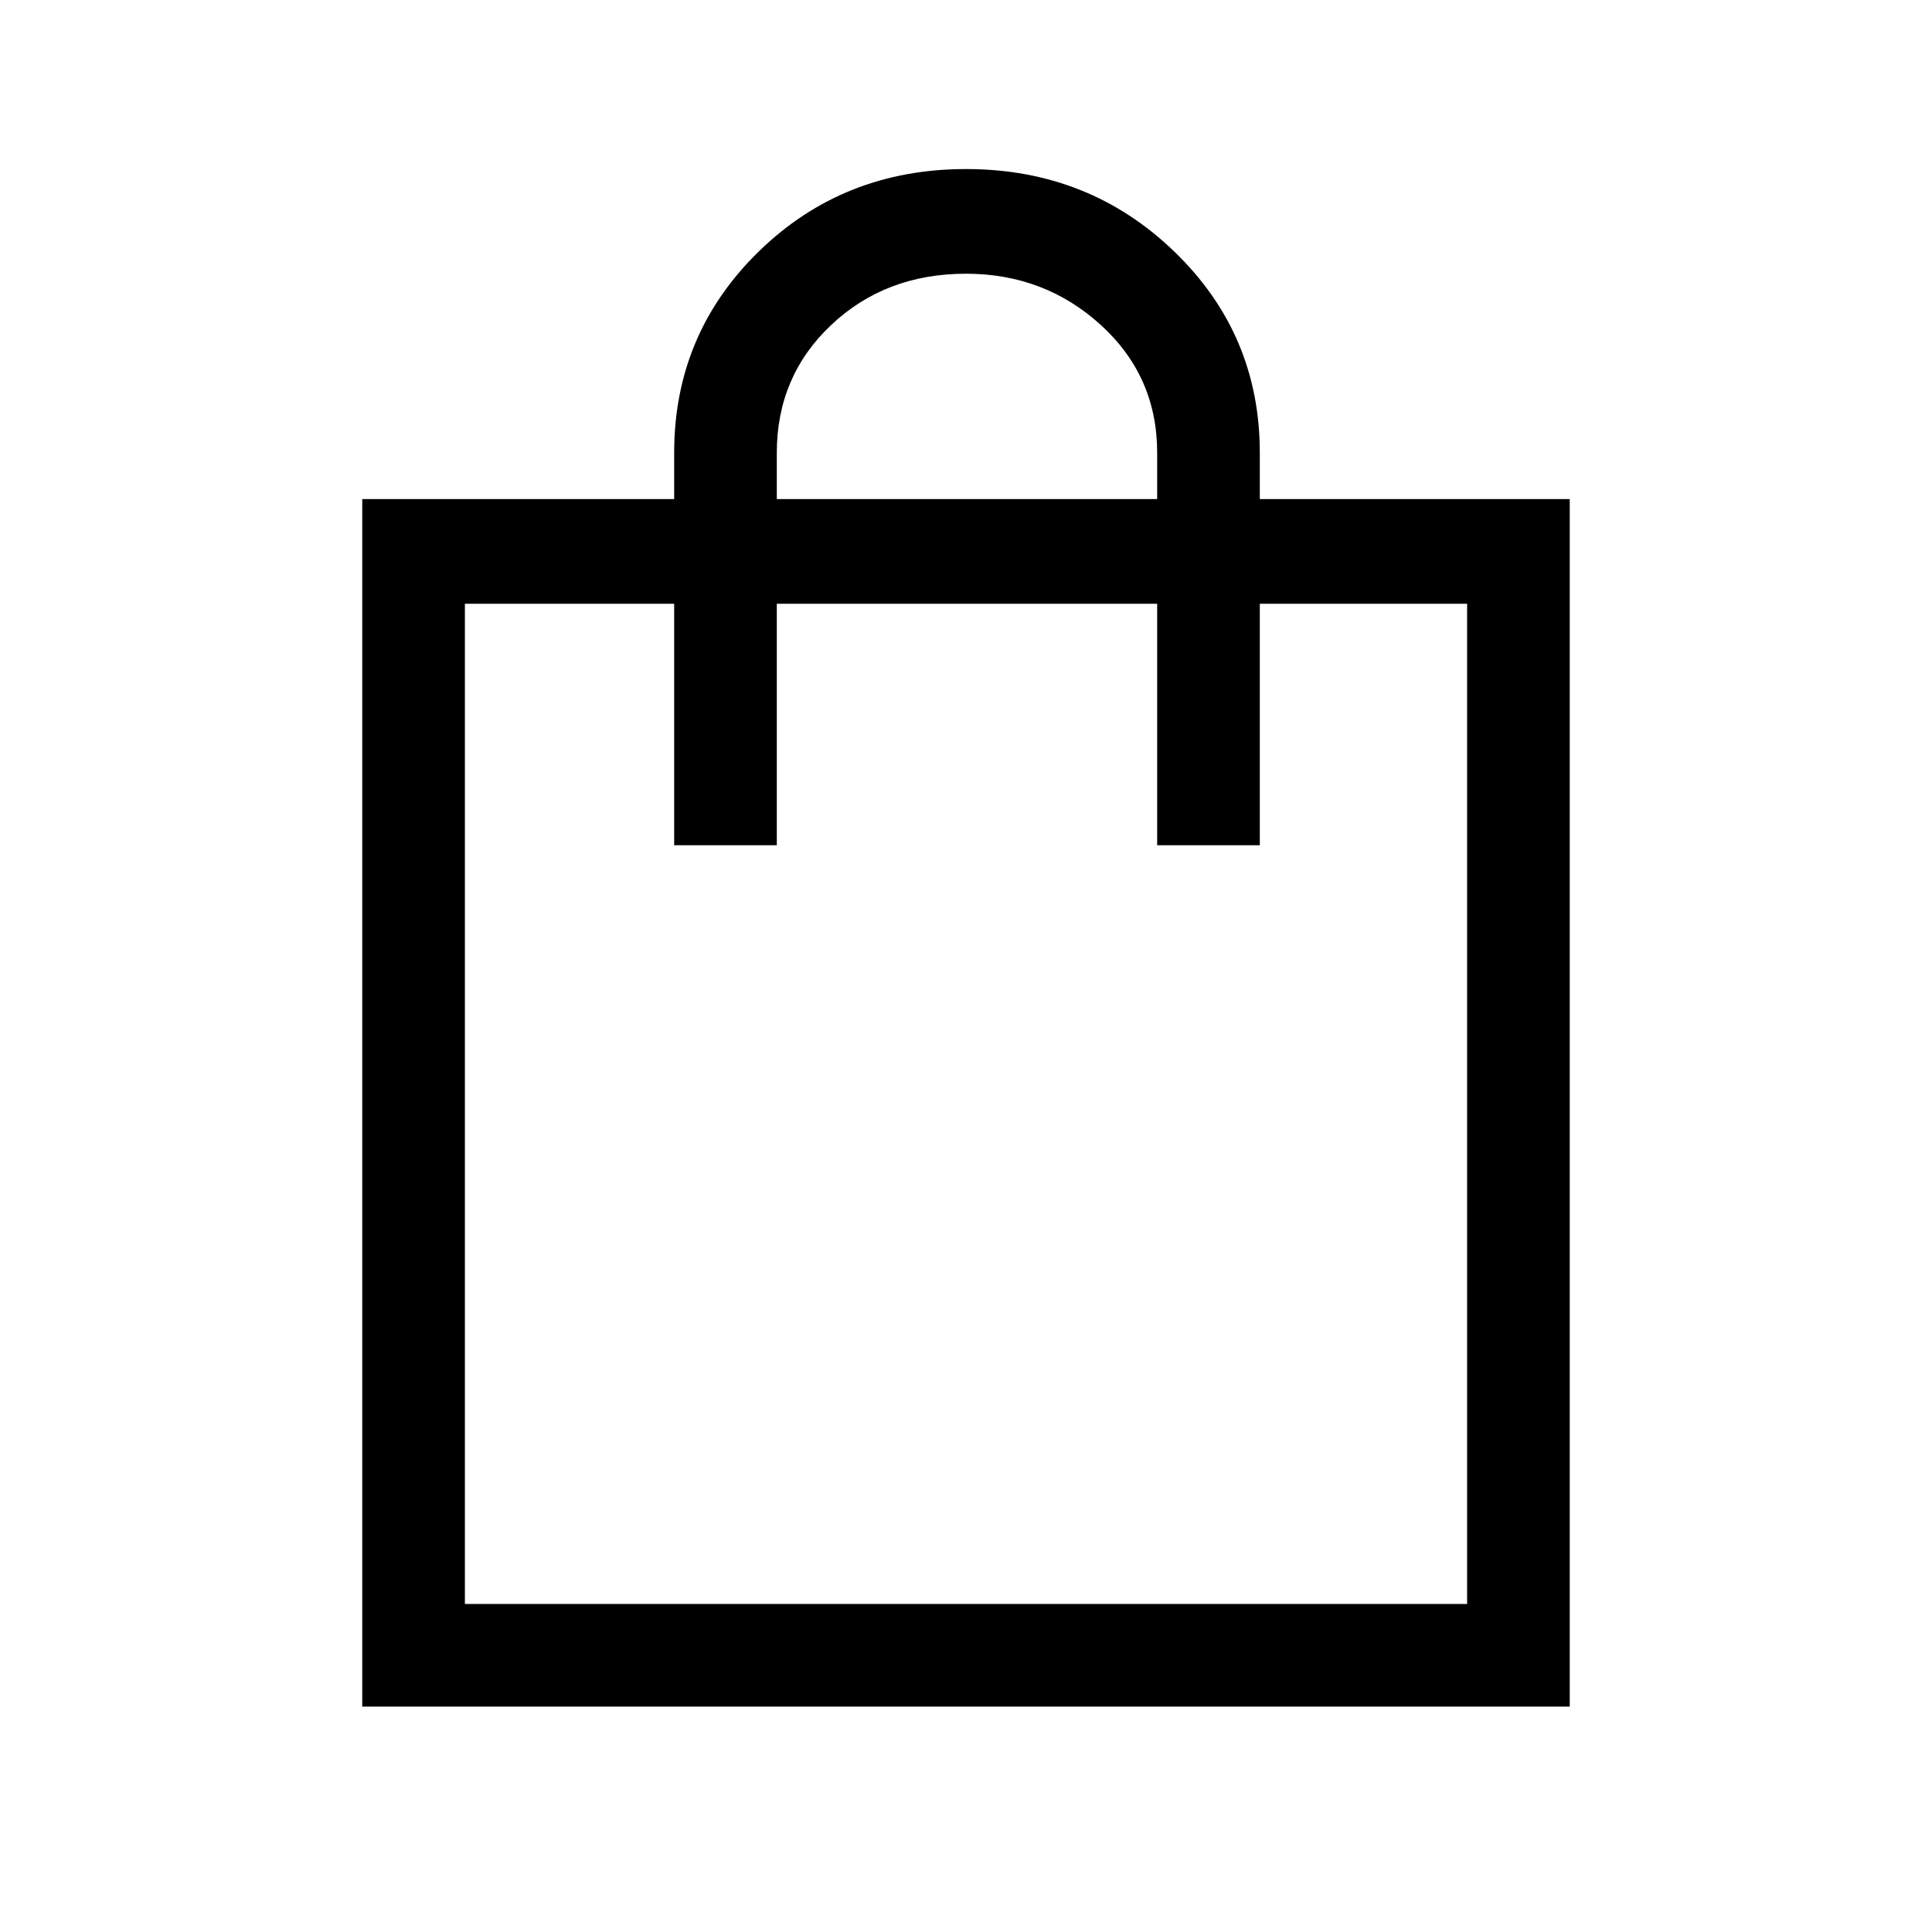 <svg xmlns="http://www.w3.org/2000/svg" height="40" width="40"><path d="M7.5 35.333v-25h6.458v-.958q0-2.458 1.75-4.167Q17.458 3.5 20 3.5t4.312 1.708q1.771 1.709 1.771 4.167v.958H32.5v25Zm8.583-25.958v.958h7.875v-.958q0-1.583-1.166-2.646Q21.625 5.667 20 5.667q-1.667 0-2.792 1.062-1.125 1.063-1.125 2.646ZM9.625 33.208h20.75V12.5h-4.292v5h-2.125v-5h-7.875v5h-2.125v-5H9.625Zm0 0V12.5Z"/></svg>